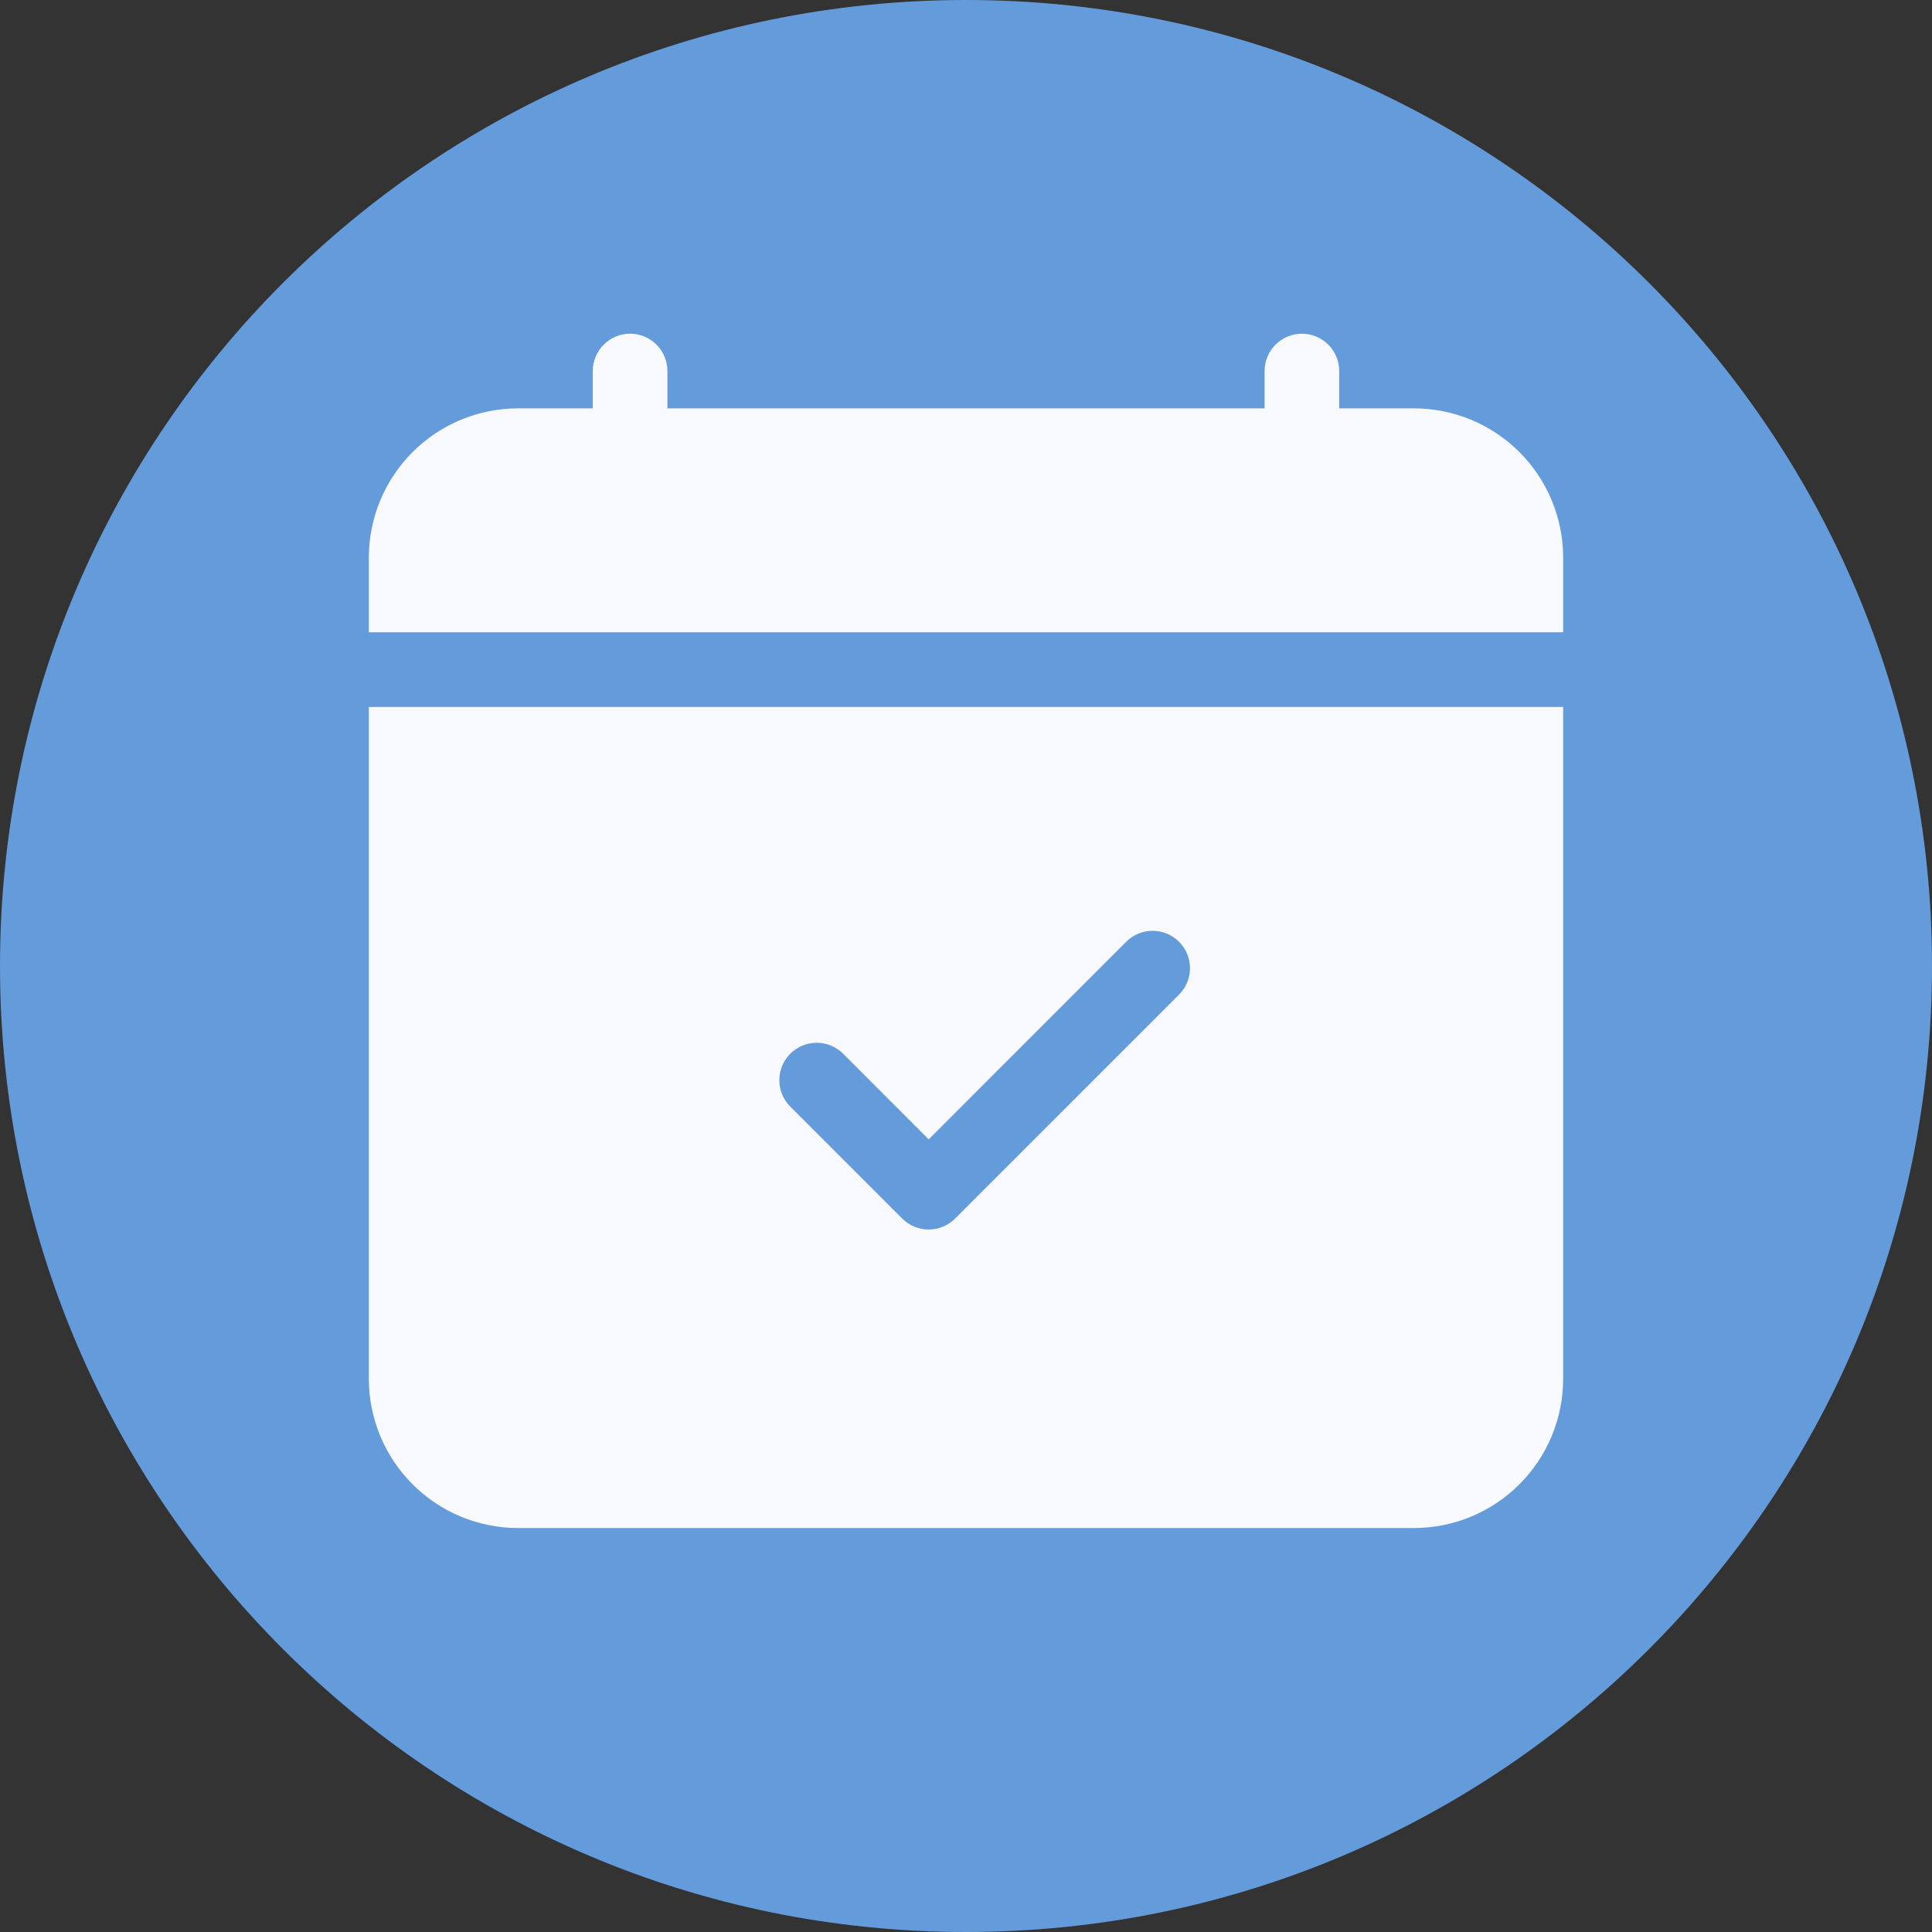 <svg width="110" height="110" viewBox="0 0 110 110" fill="none" xmlns="http://www.w3.org/2000/svg">
<rect x="0" y="0" width="110" height="110" fill="#333333" stroke="none"/>
<path d="M110 55C110 85.376 85.376 110 55 110C24.624 110 0 85.376 0 55C0 24.624 24.624 0 55 0C85.376 0 110 24.624 110 55Z" fill="#639BDB"/>
<path d="M38 21.125C38 20.561 37.776 20.021 37.378 19.622C36.979 19.224 36.439 19 35.875 19C35.311 19 34.771 19.224 34.372 19.622C33.974 20.021 33.75 20.561 33.75 21.125V23.25H29.5C27.246 23.25 25.084 24.145 23.49 25.74C21.895 27.334 21 29.496 21 31.75V36H89V31.75C89 29.496 88.105 27.334 86.51 25.74C84.916 24.145 82.754 23.25 80.5 23.25H76.25V21.125C76.25 20.561 76.026 20.021 75.628 19.622C75.229 19.224 74.689 19 74.125 19C73.561 19 73.021 19.224 72.622 19.622C72.224 20.021 72 20.561 72 21.125V23.25H38V21.125ZM89 78.5V40.25H21V78.5C21 80.754 21.895 82.916 23.49 84.51C25.084 86.105 27.246 87 29.5 87H80.5C82.754 87 84.916 86.105 86.51 84.51C88.105 82.916 89 80.754 89 78.5ZM67.129 56.63L54.38 69.379C54.182 69.577 53.948 69.734 53.689 69.841C53.431 69.949 53.154 70.004 52.875 70.004C52.596 70.004 52.319 69.949 52.061 69.841C51.802 69.734 51.568 69.577 51.37 69.379L44.995 63.005C44.596 62.605 44.372 62.064 44.372 61.5C44.372 60.936 44.596 60.395 44.995 59.995C45.395 59.596 45.936 59.372 46.5 59.372C47.064 59.372 47.605 59.596 48.005 59.995L52.875 64.87L64.121 53.62C64.519 53.221 65.061 52.997 65.625 52.997C66.189 52.997 66.731 53.221 67.129 53.62C67.528 54.02 67.753 54.561 67.753 55.125C67.753 55.689 67.528 56.23 67.129 56.63Z" fill="#F7F9FC"/>
</svg>
